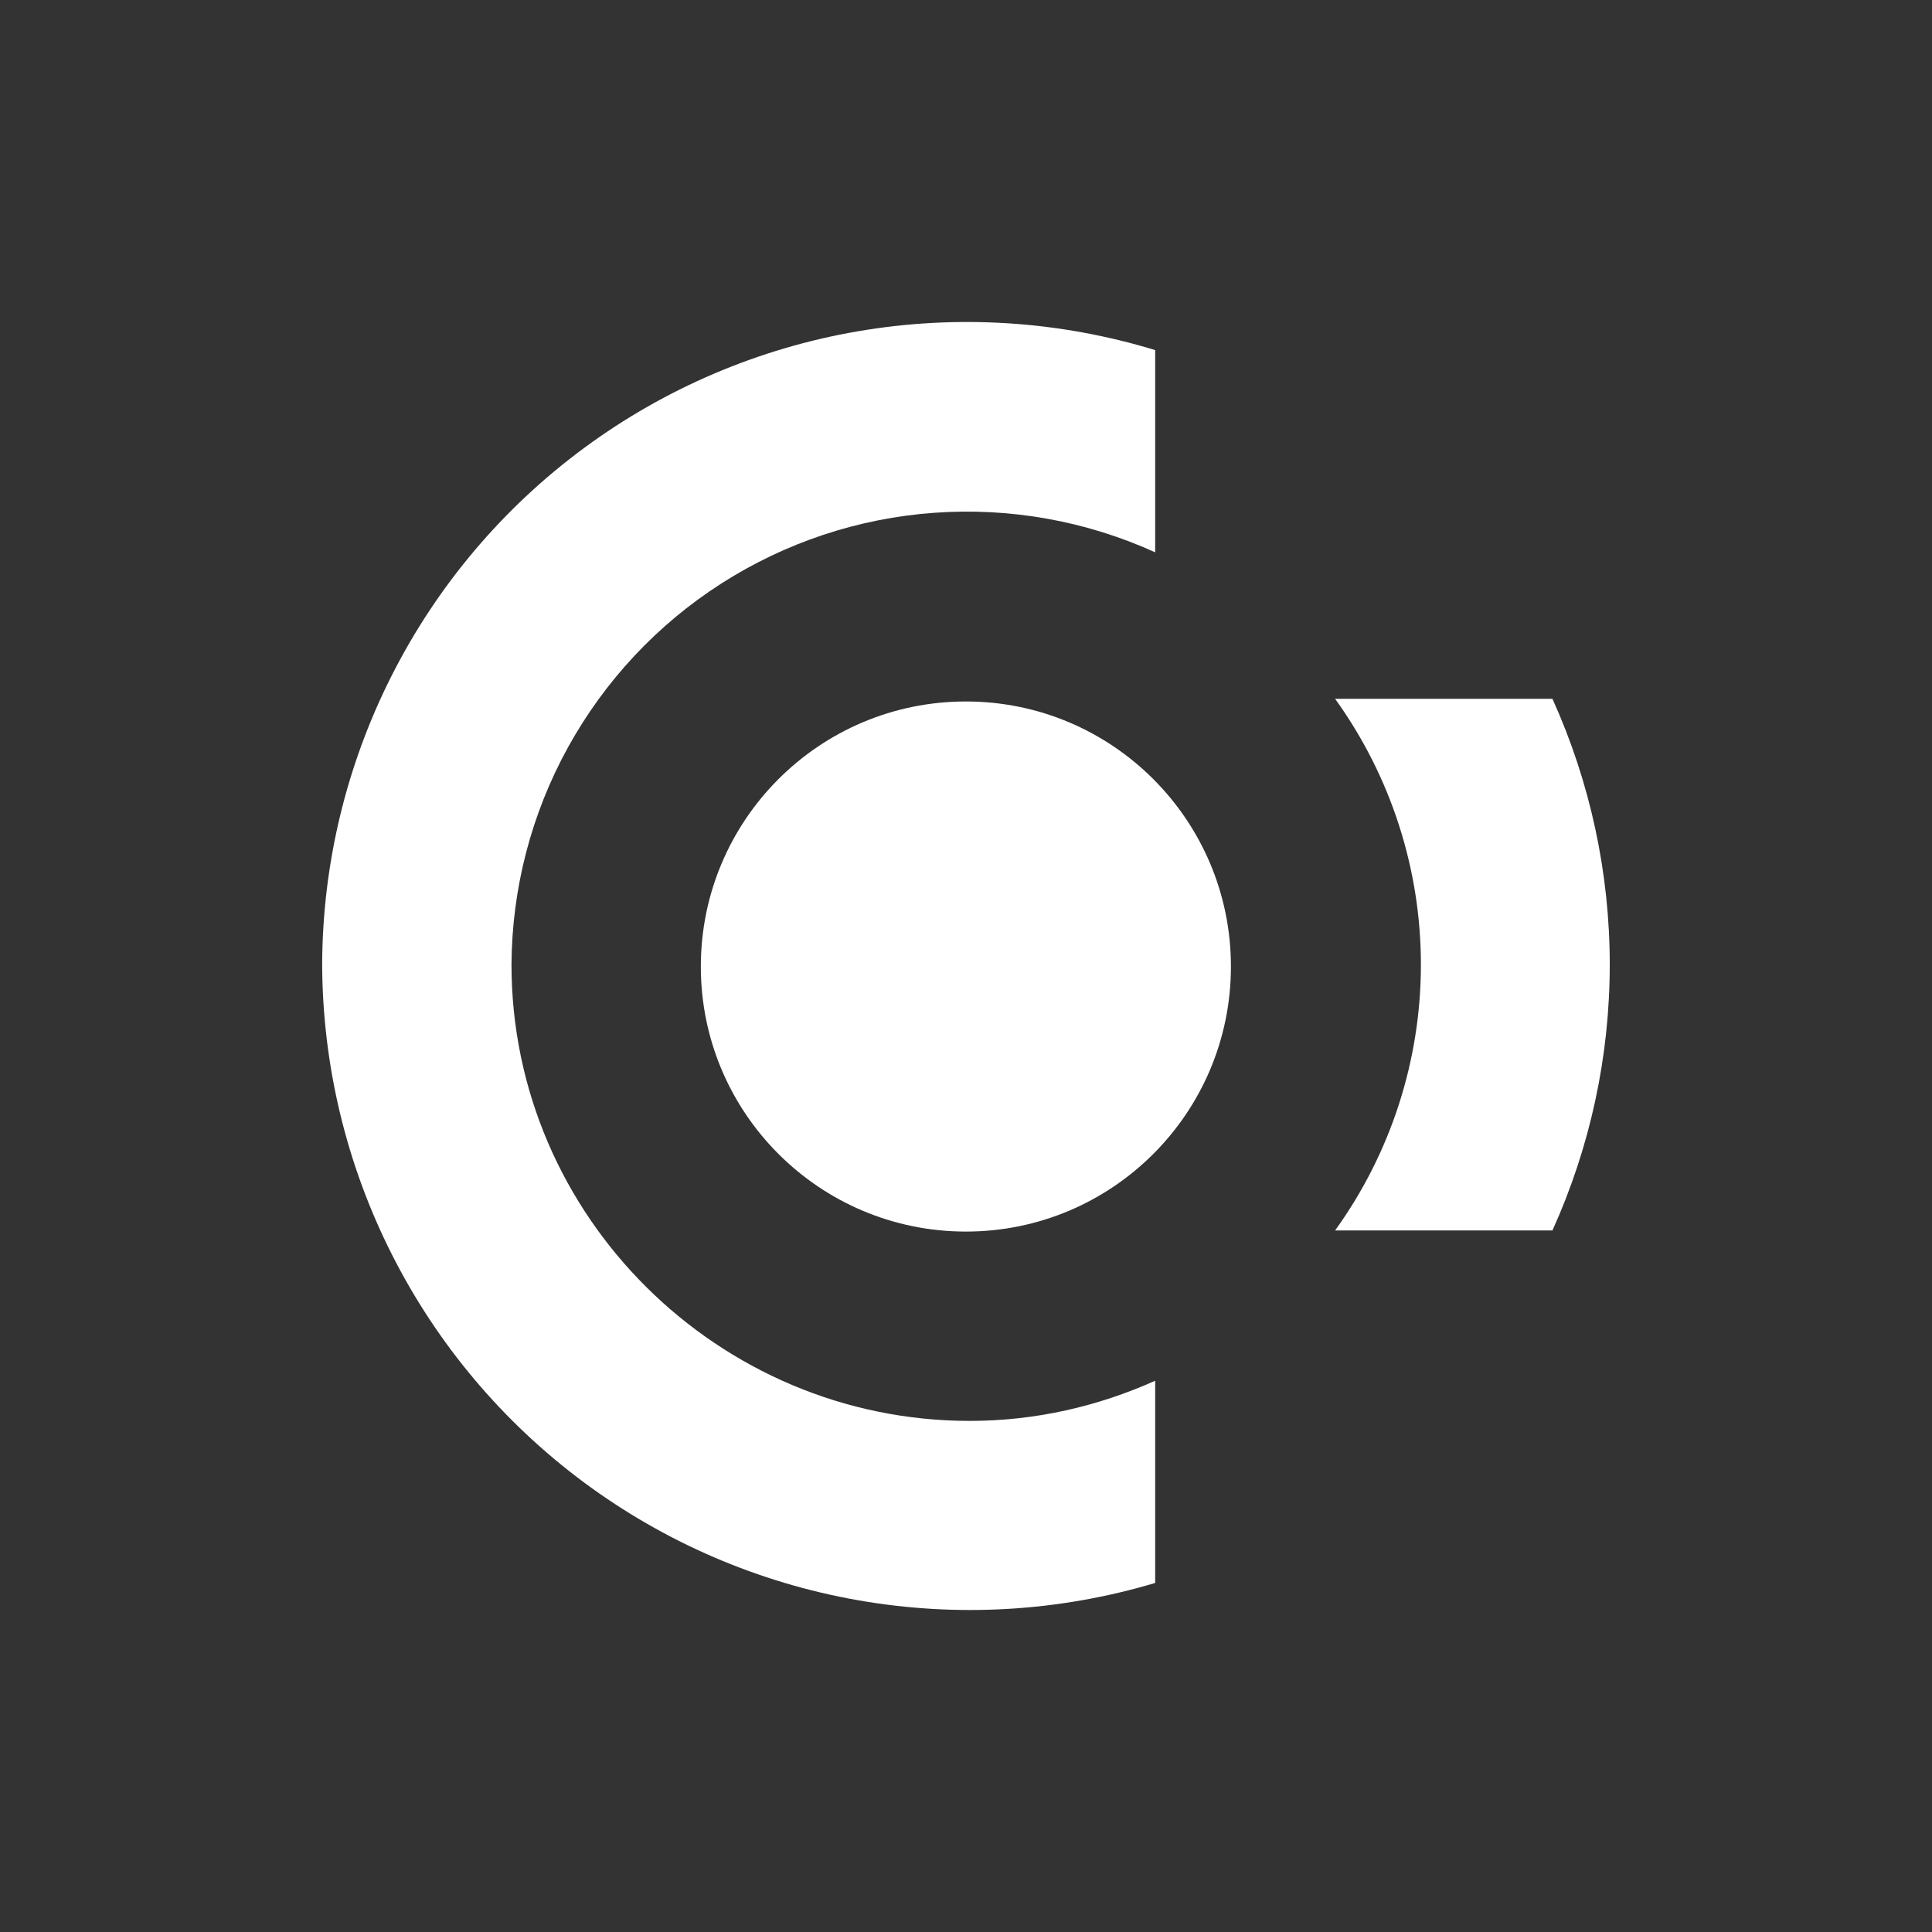 <svg width="24" height="24" viewBox="0 0 24 24" fill="none" xmlns="http://www.w3.org/2000/svg">
<rect x="0" y="0" width="24" height="24" fill="#333333" stroke="none"/>
<path d="M11.999 15.299C13.817 15.299 15.291 13.825 15.291 12.007C15.291 10.188 13.817 8.714 11.999 8.714C10.18 8.714 8.706 10.188 8.706 12.007C8.706 13.825 10.18 15.299 11.999 15.299Z" fill="white"/>
<path d="M14.35 6.861C13.491 6.471 12.547 6.302 11.606 6.37C10.665 6.437 9.755 6.74 8.96 7.249C8.165 7.758 7.511 8.458 7.055 9.285C6.6 10.111 6.359 11.039 6.354 11.983C6.354 15.111 8.927 17.651 12.046 17.651C12.869 17.651 13.645 17.468 14.35 17.152V19.664C13.152 20.022 11.886 20.095 10.654 19.878C9.422 19.661 8.258 19.16 7.253 18.414C6.249 17.669 5.432 16.699 4.868 15.583C4.303 14.466 4.007 13.234 4.002 11.983C4.006 10.733 4.303 9.502 4.868 8.388C5.433 7.273 6.251 6.306 7.257 5.564C8.263 4.822 9.428 4.326 10.659 4.115C11.891 3.904 13.155 3.984 14.35 4.349V6.861ZM19.289 15.285H16.585C17.278 14.324 17.651 13.168 17.651 11.983C17.651 10.798 17.278 9.642 16.585 8.681H19.285C19.754 9.718 19.997 10.844 19.997 11.983C19.997 13.122 19.754 14.248 19.285 15.285H19.289Z" fill="white"/>
</svg>
